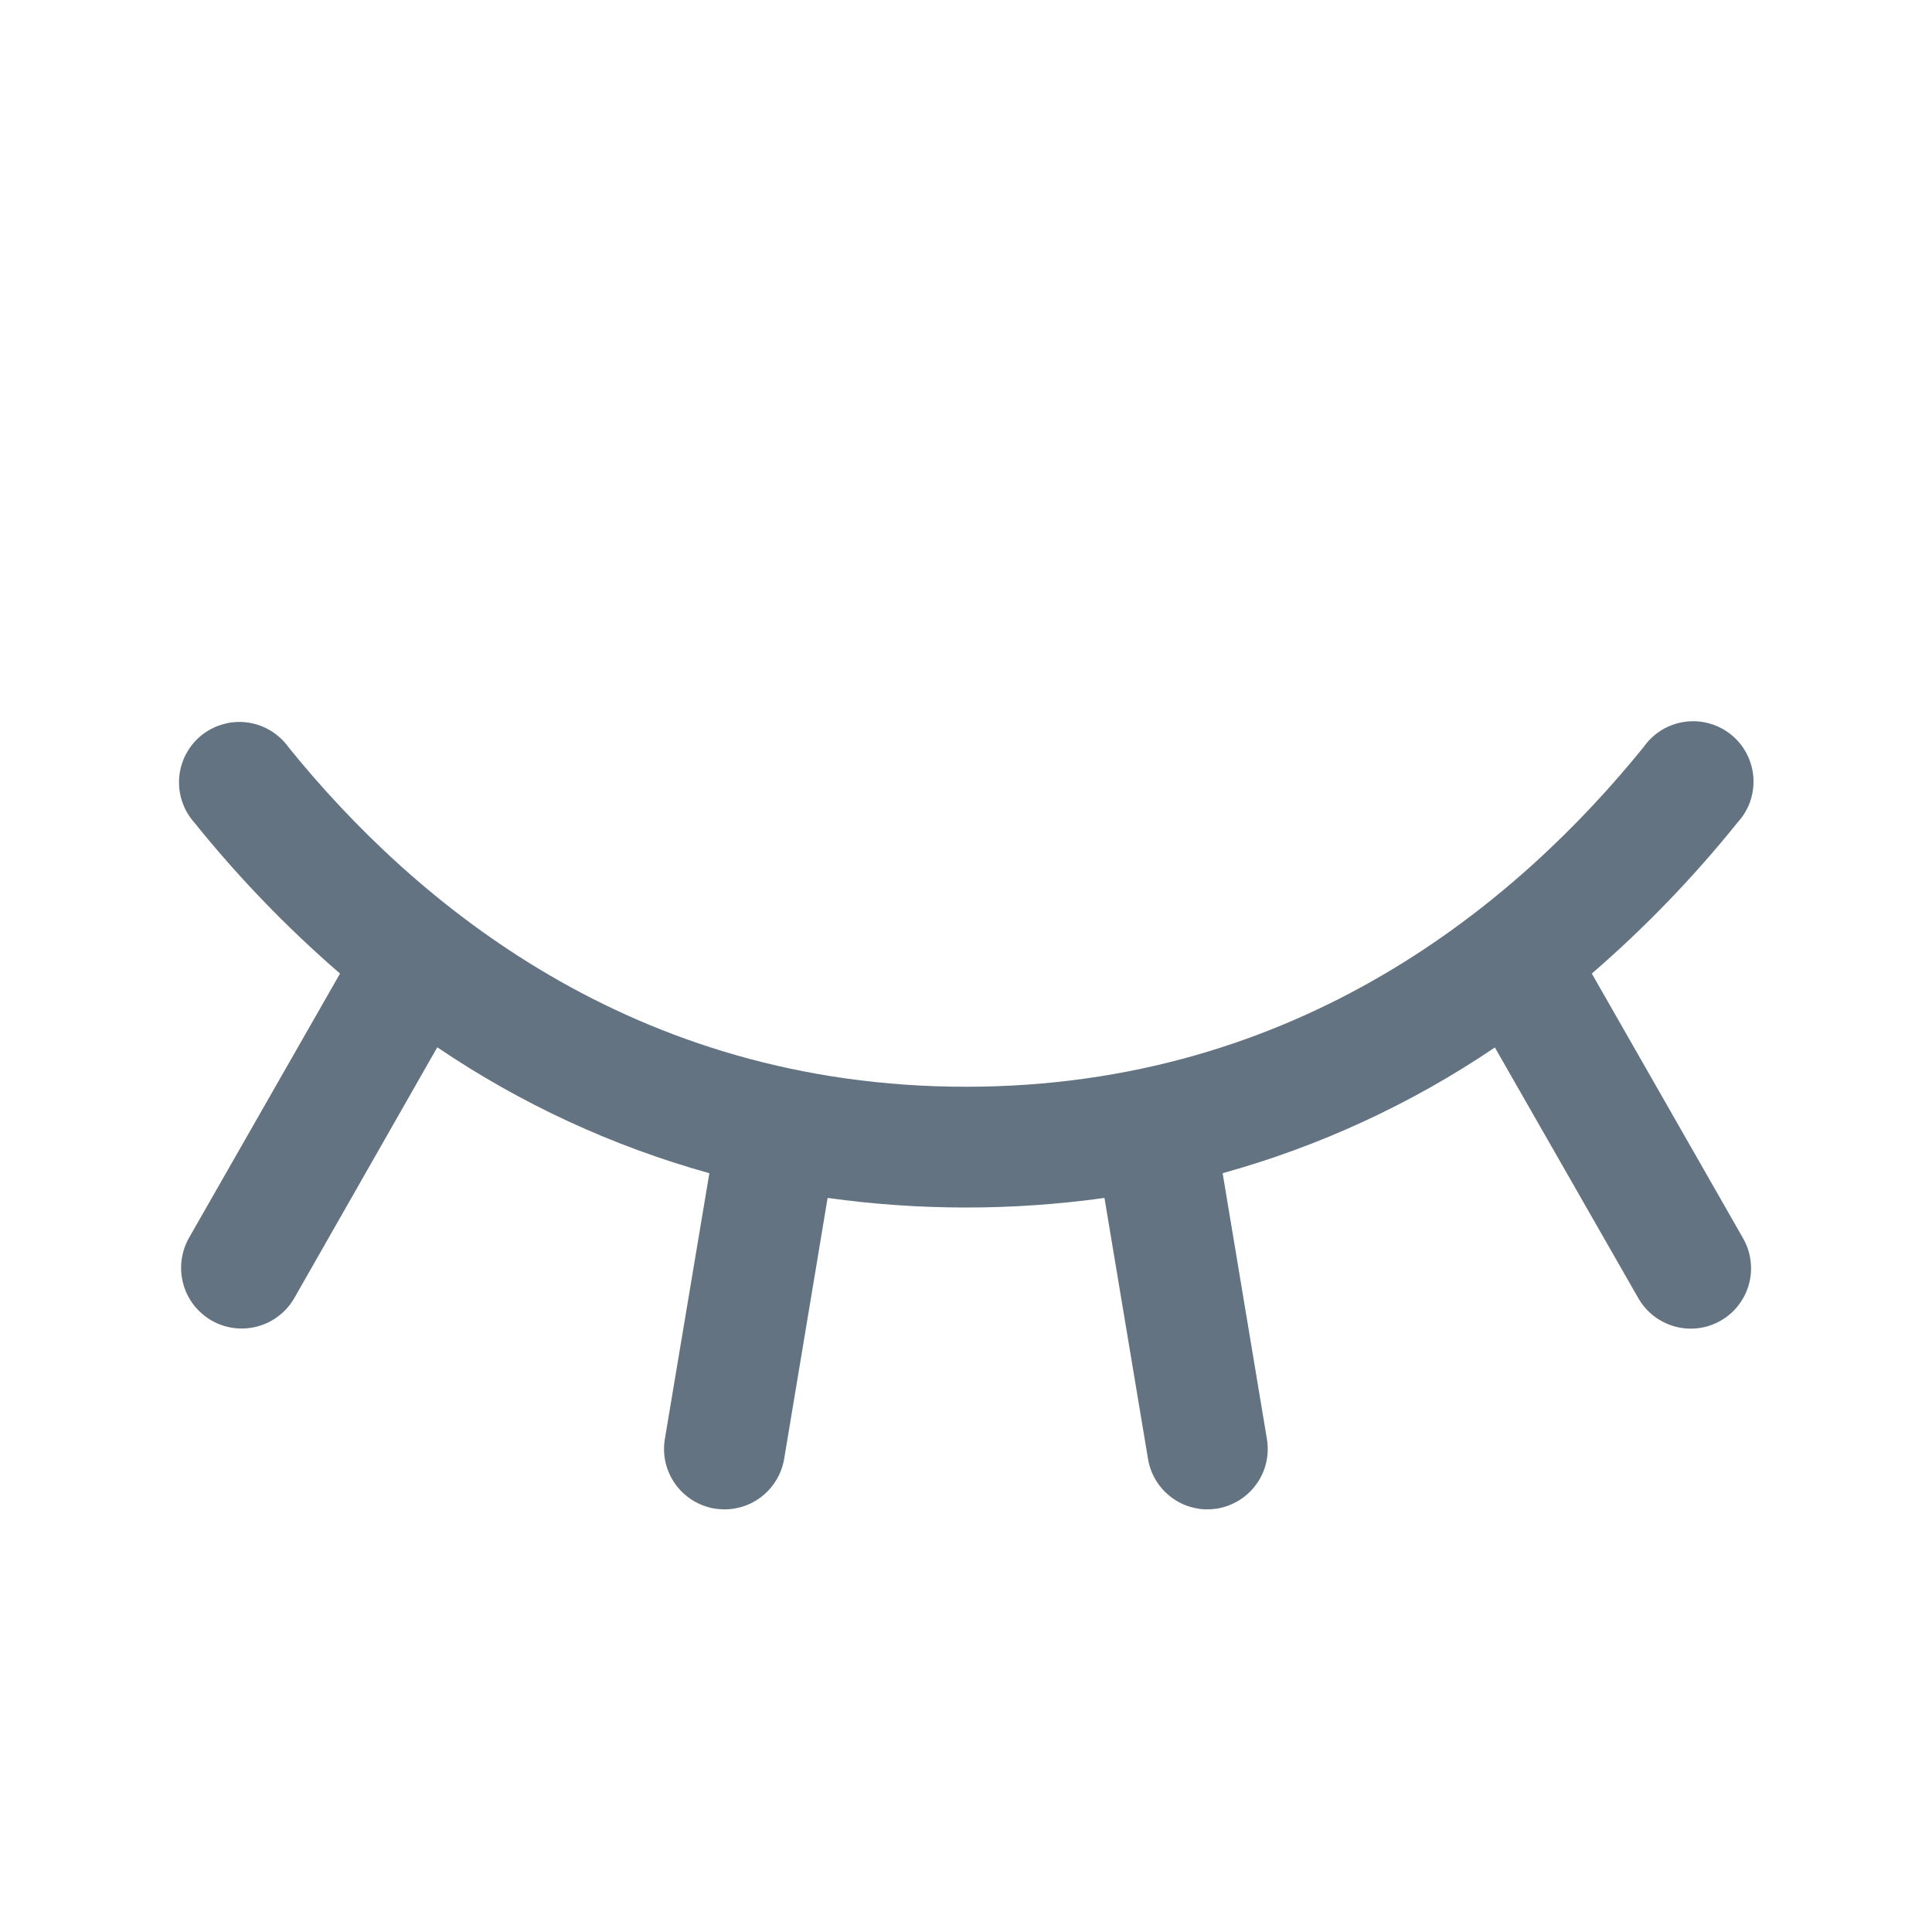 <svg width="24" height="24" viewBox="0 0 24 24" fill="none" xmlns="http://www.w3.org/2000/svg">
<g id="Icon Base">
<path id="overlay color" d="M21.375 16.406C21.289 16.455 21.195 16.487 21.097 16.499C20.999 16.511 20.9 16.504 20.805 16.478C20.71 16.452 20.621 16.407 20.543 16.347C20.465 16.286 20.4 16.211 20.351 16.125L18.57 13.012C17.534 13.713 16.392 14.24 15.188 14.574L15.738 17.876C15.754 17.974 15.751 18.073 15.729 18.169C15.707 18.265 15.666 18.356 15.608 18.436C15.551 18.516 15.478 18.584 15.395 18.636C15.311 18.688 15.218 18.724 15.121 18.74C15.081 18.746 15.04 18.75 15 18.75C14.822 18.75 14.651 18.687 14.516 18.572C14.38 18.457 14.29 18.298 14.261 18.123L13.72 14.881C12.579 15.04 11.422 15.04 10.281 14.881L9.741 18.123C9.711 18.298 9.621 18.457 9.485 18.572C9.35 18.687 9.178 18.75 9 18.75C8.959 18.75 8.917 18.746 8.876 18.74C8.779 18.724 8.686 18.688 8.602 18.636C8.519 18.584 8.446 18.516 8.389 18.436C8.332 18.356 8.291 18.265 8.268 18.169C8.246 18.073 8.243 17.974 8.259 17.876L8.812 14.574C7.608 14.239 6.467 13.711 5.432 13.01L3.656 16.125C3.607 16.211 3.541 16.286 3.463 16.346C3.385 16.407 3.295 16.451 3.2 16.477C3.104 16.503 3.004 16.51 2.906 16.497C2.808 16.485 2.714 16.453 2.628 16.404C2.542 16.354 2.467 16.288 2.406 16.21C2.346 16.132 2.301 16.042 2.276 15.947C2.25 15.851 2.243 15.752 2.256 15.654C2.268 15.556 2.3 15.461 2.349 15.375L4.224 12.094C3.566 11.525 2.96 10.897 2.415 10.219C2.347 10.143 2.295 10.054 2.263 9.957C2.23 9.861 2.218 9.758 2.226 9.657C2.235 9.555 2.263 9.457 2.311 9.367C2.359 9.277 2.425 9.197 2.504 9.133C2.584 9.07 2.675 9.023 2.774 8.996C2.872 8.968 2.974 8.961 3.075 8.975C3.176 8.989 3.273 9.023 3.361 9.076C3.448 9.129 3.524 9.198 3.583 9.281C5.139 11.207 7.862 13.5 12 13.5C16.138 13.5 18.861 11.204 20.417 9.281C20.476 9.197 20.551 9.125 20.639 9.071C20.726 9.017 20.824 8.982 20.926 8.967C21.027 8.952 21.131 8.959 21.231 8.986C21.33 9.013 21.422 9.06 21.503 9.125C21.583 9.189 21.649 9.269 21.697 9.361C21.745 9.452 21.773 9.552 21.781 9.654C21.788 9.757 21.775 9.86 21.741 9.957C21.707 10.054 21.653 10.143 21.583 10.219C21.038 10.897 20.432 11.525 19.774 12.094L21.649 15.375C21.699 15.461 21.732 15.555 21.745 15.653C21.759 15.752 21.753 15.852 21.727 15.948C21.702 16.044 21.657 16.134 21.597 16.212C21.537 16.291 21.461 16.357 21.375 16.406Z" fill="#637381"/>
</g>
</svg>
